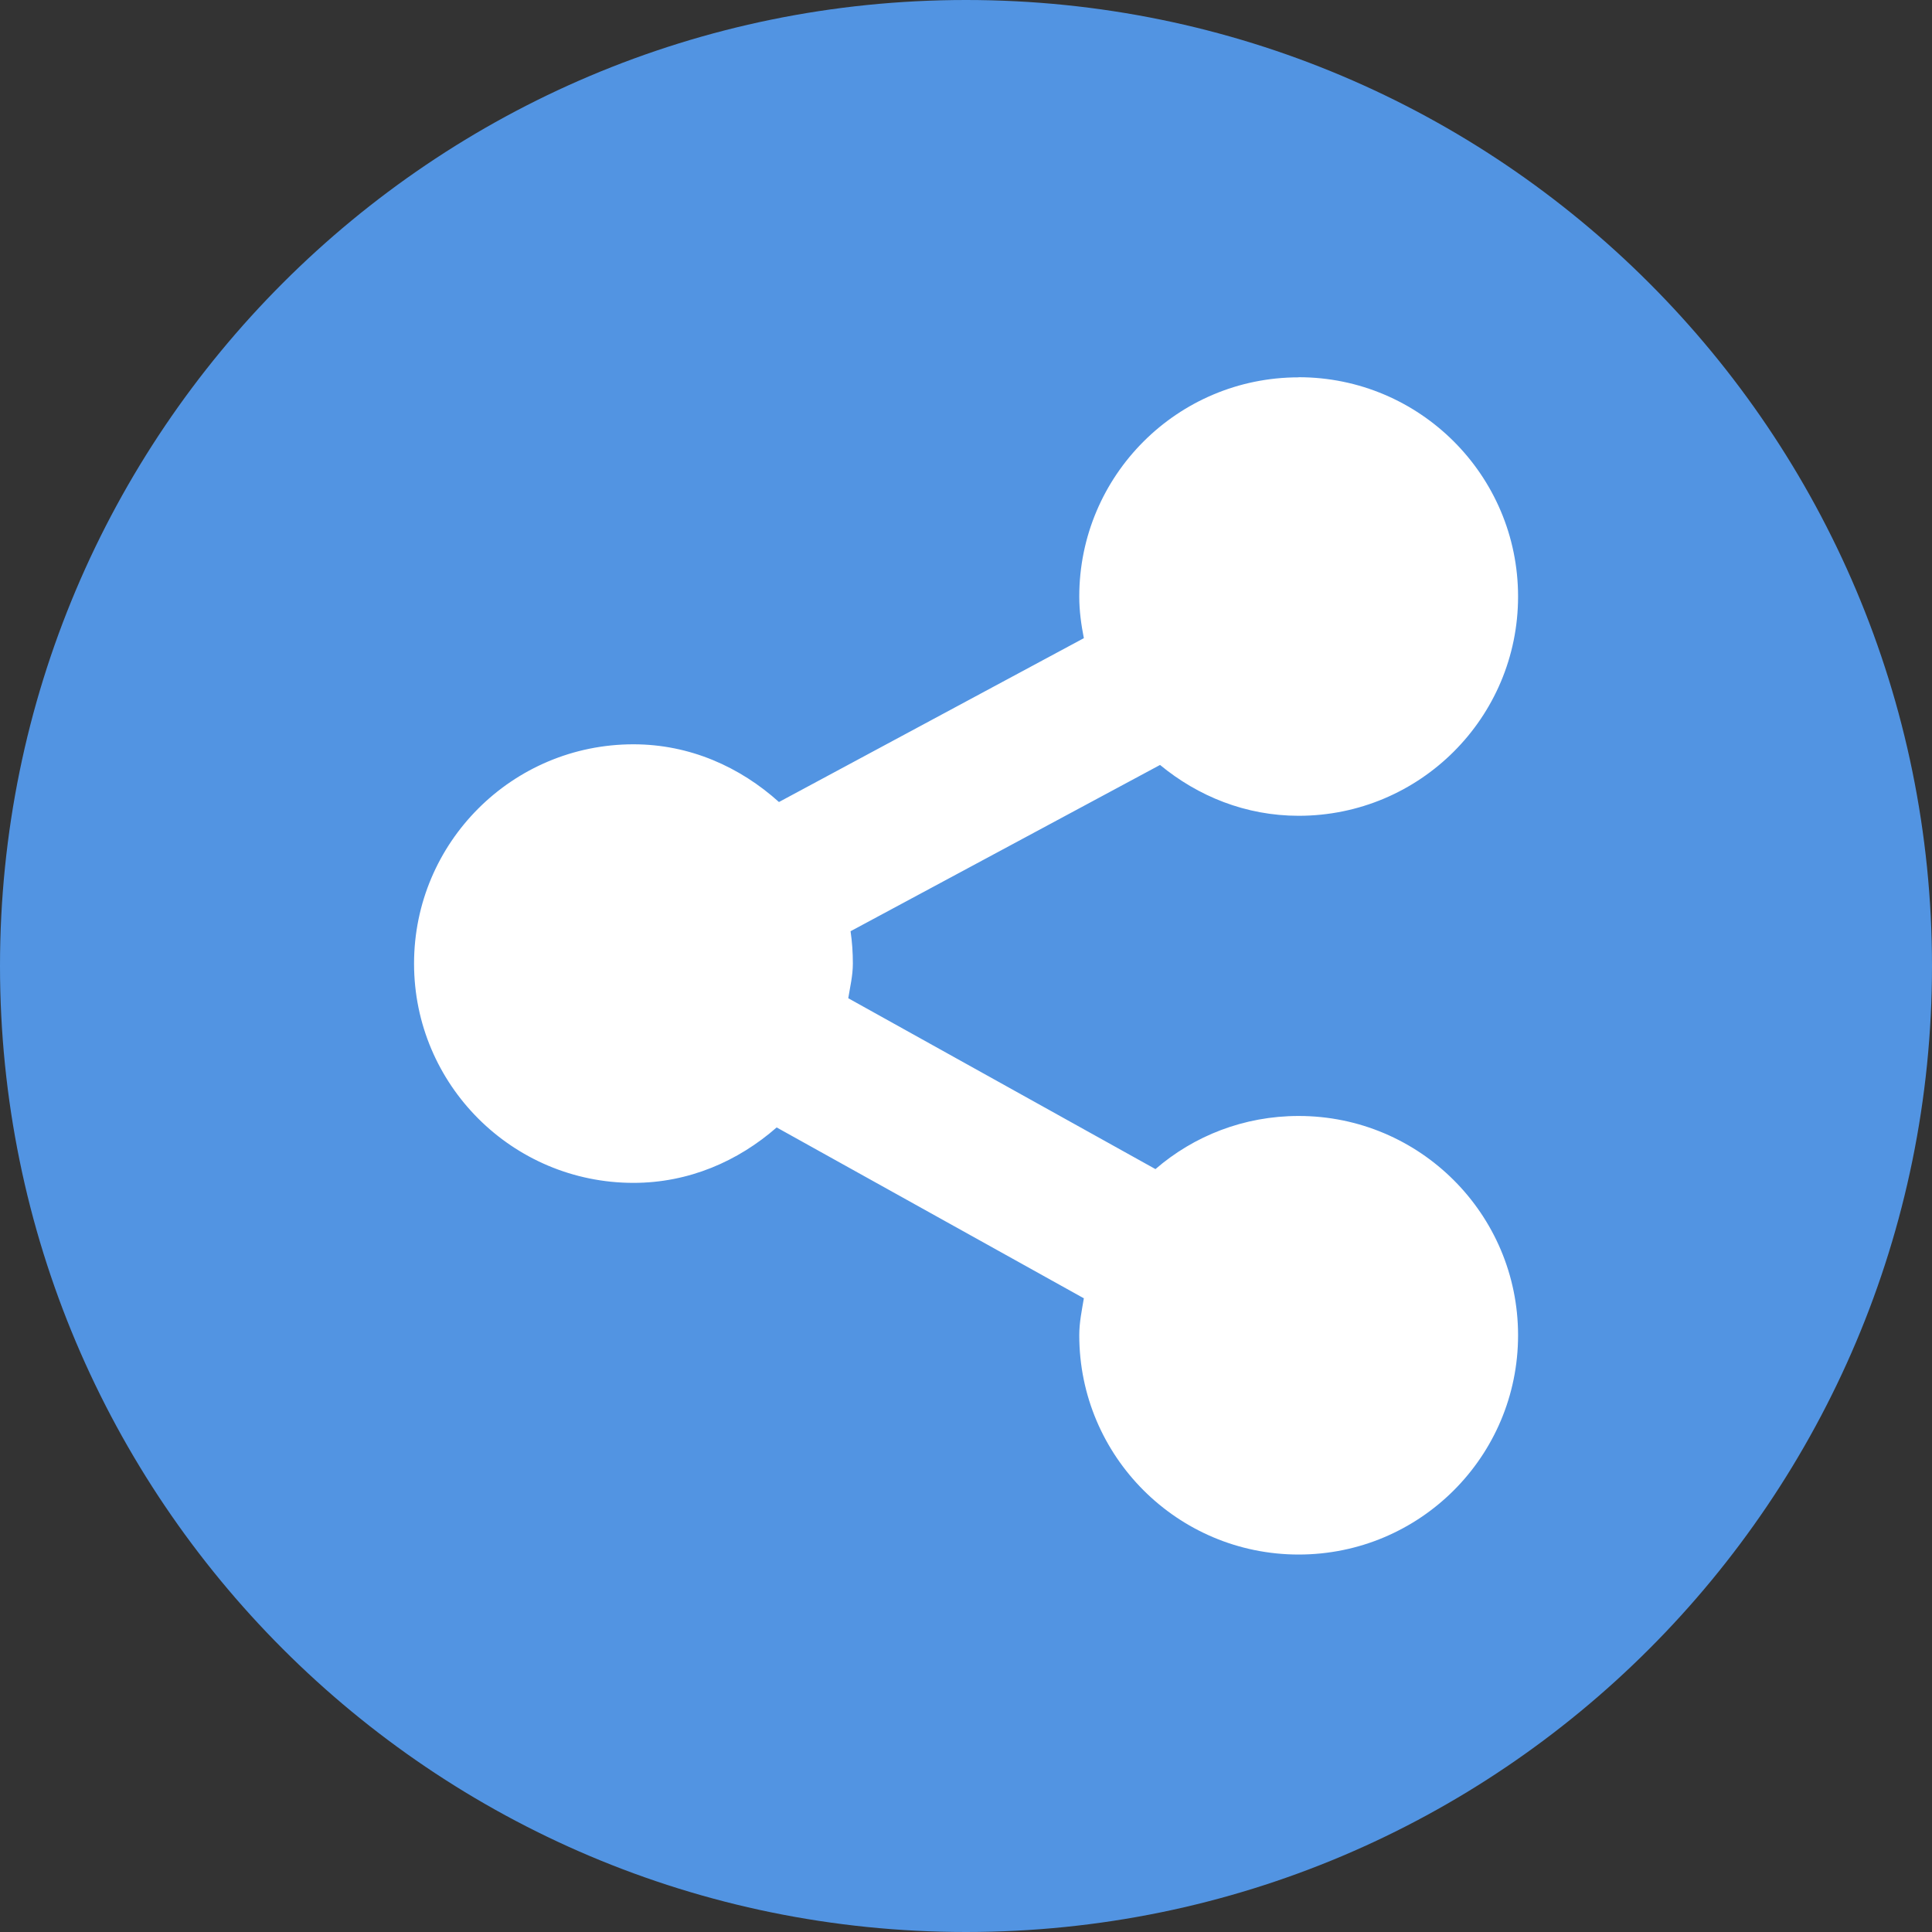 <?xml version="1.0" encoding="UTF-8" standalone="no"?>
<svg
   xmlns:dc="http://purl.org/dc/elements/1.1/"
   xmlns:cc="http://creativecommons.org/ns#"
   xmlns:rdf="http://www.w3.org/1999/02/22-rdf-syntax-ns#"
   xmlns:svg="http://www.w3.org/2000/svg"
   xmlns="http://www.w3.org/2000/svg"
   xmlns:xlink="http://www.w3.org/1999/xlink"
   xmlns:sodipodi="http://sodipodi.sourceforge.net/DTD/sodipodi-0.dtd"
   xmlns:inkscape="http://www.inkscape.org/namespaces/inkscape"
   version="1.1"
   width="16"
   height="16"
   viewBox="0 0 16 16"
   enable-background="new 0 0 352.2 372.8"
   id="svg2"
   inkscape:version="0.91 r"
   sodipodi:docname="emblem-web.svg">
  <rect x="0" y="0" width="16" height="16" fill="#333333" stroke="none"/>
  <sodipodi:namedview
     pagecolor="#ffffff"
     bordercolor="#666666"
     borderopacity="1"
     objecttolerance="10"
     gridtolerance="10"
     guidetolerance="10"
     inkscape:pageopacity="0"
     inkscape:pageshadow="2"
     inkscape:window-width="1855"
     inkscape:window-height="1056"
     id="namedview579"
     showgrid="false"
     inkscape:zoom="55.4375"
     inkscape:cx="-1.9932356"
     inkscape:cy="8"
     inkscape:window-x="65"
     inkscape:window-y="24"
     inkscape:window-maximized="1"
     inkscape:current-layer="g485" />
  <defs
     id="defs4">
    <radialGradient
       id="SVGID1"
       cx="175.91"
       cy="1189.07"
       r="170.83"
       gradientTransform="matrix(1,0,0,0.387,0,-155.588)"
       gradientUnits="userSpaceOnUse">
      <stop
         offset="0.466"
         stop-opacity="0.8"
         id="stop7" />
      <stop
         offset="0.508"
         stop-opacity="0.733"
         id="stop9" />
      <stop
         offset="0.964"
         stop-opacity="0"
         id="stop11" />
    </radialGradient>
    <linearGradient
       id="SVGID2"
       gradientUnits="userSpaceOnUse"
       x1="68.25"
       y1="197.68"
       x2="52.694"
       y2="237.53"
       gradientTransform="matrix(1,0,0,-1,-22.535,286.442)">
      <stop
         offset="0.011"
         stop-color="#941f21"
         id="stop14" />
      <stop
         offset="0.472"
         stop-color="#e36126"
         id="stop16" />
      <stop
         offset="1"
         stop-color="#f0bb62"
         id="stop18" />
    </linearGradient>
    <linearGradient
       id="SVGID3"
       gradientUnits="userSpaceOnUse"
       y1="1295.53"
       x2="0"
       y2="1133.05"
       gradientTransform="matrix(0.967,0.254,0.254,-0.967,-1209.924,1128.729)">
      <stop
         offset="0.056"
         stop-color="#dc7327"
         id="stop21" />
      <stop
         offset="1"
         stop-color="#eebc89"
         id="stop23" />
    </linearGradient>
    <linearGradient
       id="SVGID4"
       gradientUnits="userSpaceOnUse"
       x1="42.539"
       y1="211.64"
       x2="-12.397"
       y2="122.17"
       gradientTransform="matrix(0.99,-0.08,-0.095,-1.173,14.946,356.341)">
      <stop
         offset="0.056"
         stop-color="#dc7327"
         id="stop26" />
      <stop
         offset="1"
         stop-color="#edbd6b"
         id="stop28" />
    </linearGradient>
    <radialGradient
       id="SVGID5"
       cx="302.55"
       cy="260.37"
       r="63.929"
       gradientTransform="matrix(1,0,0,-1,-22.535,286.442)"
       gradientUnits="userSpaceOnUse">
      <stop
         offset="0.257"
         stop-color="#ffe300"
         id="stop31" />
      <stop
         offset="0.336"
         stop-color="#fcd800"
         id="stop33" />
      <stop
         offset="0.47"
         stop-color="#f8c91e"
         id="stop35" />
      <stop
         offset="0.643"
         stop-color="#eda524"
         id="stop37" />
      <stop
         offset="0.847"
         stop-color="#e37b28"
         id="stop39" />
      <stop
         offset="1"
         stop-color="#dd5a26"
         id="stop41" />
    </radialGradient>
    <radialGradient
       id="SVGID6"
       cx="326.79"
       cy="211.07"
       r="33.395"
       gradientTransform="matrix(1,0,0,-1,-22.535,286.442)"
       gradientUnits="userSpaceOnUse">
      <stop
         offset="0.126"
         stop-color="#941f21"
         id="stop44" />
      <stop
         offset="0.343"
         stop-color="#9e2922"
         id="stop46" />
      <stop
         offset="0.73"
         stop-color="#c24028"
         id="stop48" />
      <stop
         offset="1"
         stop-color="#dc5726"
         id="stop50" />
    </radialGradient>
    <radialGradient
       id="SVGID7"
       cx="284.01"
       cy="-32.07"
       r="29.702"
       gradientTransform="matrix(1,0,0,-1,-22.535,286.442)"
       gradientUnits="userSpaceOnUse">
      <stop
         offset="0"
         stop-color="#431413"
         id="stop53" />
      <stop
         offset="0.164"
         stop-color="#631e1c"
         id="stop55" />
      <stop
         offset="0.332"
         stop-color="#832320"
         id="stop57" />
      <stop
         offset="0.484"
         stop-color="#9c2222"
         id="stop59" />
      <stop
         offset="0.615"
         stop-color="#ac2023"
         id="stop61" />
      <stop
         offset="0.708"
         stop-color="#b21f24"
         id="stop63" />
      <stop
         offset="0.999"
         stop-color="#aa1f24"
         id="stop65" />
      <stop
         offset="1"
         stop-color="#a91f24"
         id="stop67" />
    </radialGradient>
    <radialGradient
       id="SVGID8"
       cx="341.53"
       cy="24.653"
       r="32.88"
       gradientTransform="matrix(1,0,0,-1,-22.535,286.442)"
       gradientUnits="userSpaceOnUse">
      <stop
         offset="0.126"
         stop-color="#941f21"
         id="stop70" />
      <stop
         offset="0.343"
         stop-color="#9e2922"
         id="stop72" />
      <stop
         offset="0.73"
         stop-color="#c24028"
         id="stop74" />
      <stop
         offset="1"
         stop-color="#dc5726"
         id="stop76" />
    </radialGradient>
    <radialGradient
       id="SVGID9"
       cx="357.63"
       cy="121.2"
       r="29.7"
       gradientTransform="matrix(1,0,0,-1,-22.535,286.442)"
       gradientUnits="userSpaceOnUse">
      <stop
         offset="0.126"
         stop-color="#941f21"
         id="stop79" />
      <stop
         offset="0.343"
         stop-color="#9e2922"
         id="stop81" />
      <stop
         offset="0.73"
         stop-color="#c24028"
         id="stop83" />
      <stop
         offset="1"
         stop-color="#dc5726"
         id="stop85" />
    </radialGradient>
    <radialGradient
       id="SVGID10"
       cx="348.79"
       cy="191.87"
       r="37.11"
       gradientTransform="matrix(1,0,0,-1,-22.535,286.442)"
       gradientUnits="userSpaceOnUse">
      <stop
         offset="0"
         stop-color="#941f21"
         id="stop88" />
      <stop
         offset="0.638"
         stop-color="#c13f28"
         id="stop90" />
      <stop
         offset="1"
         stop-color="#dc5726"
         id="stop92" />
    </radialGradient>
    <radialGradient
       id="SVGID11"
       cx="188.16"
       cy="267.04"
       r="328.84"
       gradientTransform="matrix(0.941,0,0,-0.886,-1.464,258.676)"
       gradientUnits="userSpaceOnUse">
      <stop
         offset="0"
         stop-color="#52c4f1"
         id="stop95" />
      <stop
         offset="0.077"
         stop-color="#45bbec"
         id="stop97" />
      <stop
         offset="0.182"
         stop-color="#00a9dc"
         id="stop99" />
      <stop
         offset="0.376"
         stop-color="#2276b8"
         id="stop101" />
      <stop
         offset="0.501"
         stop-color="#035495"
         id="stop103" />
      <stop
         offset="0.75"
         stop-color="#1d204e"
         id="stop105" />
    </radialGradient>
    <radialGradient
       id="SVGID12"
       cx="178.55"
       cy="31.517"
       r="216.04"
       gradientUnits="userSpaceOnUse">
      <stop
         offset="0.082"
         stop-color="#00a2dc"
         id="stop108" />
      <stop
         offset="0.161"
         stop-color="#0096d4"
         id="stop110" />
      <stop
         offset="0.328"
         stop-color="#2578b8"
         id="stop112" />
      <stop
         offset="0.33"
         stop-color="#2276b8"
         id="stop114" />
      <stop
         offset="0.5"
         stop-color="#035495"
         id="stop116" />
      <stop
         offset="0.832"
         stop-color="#14143e"
         id="stop118" />
    </radialGradient>
    <radialGradient
       id="SVGID13"
       cx="167.26"
       cy="93.96"
       r="248.2"
       gradientTransform="matrix(1,0,0,-0.947,-22.535,271.035)"
       gradientUnits="userSpaceOnUse">
      <stop
         offset="0.616"
         stop-color="#8ed3f5"
         stop-opacity="0"
         id="stop121" />
      <stop
         offset="0.713"
         stop-color="#7acdf2"
         id="stop123" />
    </radialGradient>
    <linearGradient
       id="SVGID14"
       gradientUnits="userSpaceOnUse"
       x1="178.04"
       y1="119.4"
       x2="257.41"
       y2="10.518"
       gradientTransform="matrix(1,0,0,-1,-22.535,286.442)">
      <stop
         offset="0"
         stop-color="#1d406f"
         id="stop126" />
      <stop
         offset="1"
         stop-color="#141728"
         id="stop128" />
    </linearGradient>
    <radialGradient
       id="SVGID21"
       cx="278.96"
       cy="216.92"
       r="322.22"
       gradientTransform="matrix(1,0,0,-0.981,-22.535,278.794)"
       gradientUnits="userSpaceOnUse">
      <stop
         offset="0.119"
         stop-color="#ffffff"
         id="stop131" />
      <stop
         offset="0.122"
         stop-color="#fffffa"
         id="stop133" />
      <stop
         offset="0.25"
         stop-color="#ffe560"
         id="stop135" />
      <stop
         offset="0.287"
         stop-color="#ffdf56"
         id="stop137" />
      <stop
         offset="0.347"
         stop-color="#f8d03b"
         id="stop139" />
      <stop
         offset="0.406"
         stop-color="#f0be1b"
         id="stop141" />
      <stop
         offset="0.473"
         stop-color="#eb9d23"
         id="stop143" />
      <stop
         offset="0.548"
         stop-color="#e57c27"
         id="stop145" />
      <stop
         offset="0.765"
         stop-color="#dd5626"
         id="stop147" />
      <stop
         offset="0.903"
         stop-color="#c33a28"
         id="stop149" />
      <stop
         offset="1"
         stop-color="#b02228"
         id="stop151" />
    </radialGradient>
    <radialGradient
       id="SVGID22"
       cx="224.47"
       cy="165.92"
       r="239.54"
       gradientTransform="matrix(1,0,0,-0.976,-22.535,277.936)"
       gradientUnits="userSpaceOnUse">
      <stop
         offset="0.656"
         stop-color="#b02228"
         stop-opacity="0"
         id="stop154" />
      <stop
         offset="0.872"
         stop-color="#b02127"
         stop-opacity="0.658"
         id="stop156" />
      <stop
         offset="0.973"
         stop-color="#b21f24"
         stop-opacity="0.967"
         id="stop158" />
      <stop
         offset="0.984"
         stop-color="#b21f24"
         id="stop160" />
    </radialGradient>
    <radialGradient
       id="SVGID23"
       cx="246.68"
       cy="84.77"
       r="244.55"
       gradientTransform="matrix(0.529,-0.833,-0.839,-0.513,164.827,444.525)"
       gradientUnits="userSpaceOnUse">
      <stop
         offset="0.71"
         stop-color="#ed6624"
         stop-opacity="0"
         id="stop163" />
      <stop
         offset="0.835"
         stop-color="#ed6824"
         stop-opacity="0.489"
         id="stop165" />
      <stop
         offset="0.88"
         stop-color="#ee6d24"
         stop-opacity="0.666"
         id="stop167" />
      <stop
         offset="0.912"
         stop-color="#ef7624"
         stop-opacity="0.791"
         id="stop169" />
      <stop
         offset="0.938"
         stop-color="#f28223"
         stop-opacity="0.893"
         id="stop171" />
      <stop
         offset="0.96"
         stop-color="#f59123"
         stop-opacity="0.979"
         id="stop173" />
      <stop
         offset="0.966"
         stop-color="#f69622"
         id="stop175" />
    </radialGradient>
    <radialGradient
       id="SVGID24"
       cx="179.42"
       cy="84.11"
       r="78.67"
       gradientTransform="matrix(1,0,0,-0.627,-22.535,146.135)"
       gradientUnits="userSpaceOnUse">
      <stop
         offset="0"
         stop-color="#e05a27"
         stop-opacity="0.1"
         id="stop178" />
      <stop
         offset="0.306"
         stop-color="#de5926"
         stop-opacity="0.845"
         id="stop180" />
      <stop
         offset="0.556"
         stop-color="#b02228"
         id="stop182" />
    </radialGradient>
    <radialGradient
       id="SVGID25"
       cx="111.99"
       cy="-77.955"
       r="66.23"
       gradientTransform="matrix(0.954,-0.286,-0.138,-0.418,33.309,94.903)"
       gradientUnits="userSpaceOnUse">
      <stop
         offset="0"
         stop-color="#e05a27"
         stop-opacity="0"
         id="stop185" />
      <stop
         offset="0.446"
         stop-color="#dd5a26"
         stop-opacity="0.8"
         id="stop187" />
      <stop
         offset="0.722"
         stop-color="#b02228"
         id="stop189" />
    </radialGradient>
    <radialGradient
       id="SVGID26"
       cx="243.24"
       cy="127.79"
       r="178.25"
       gradientTransform="matrix(1,0,0,-1,-22.535,286.442)"
       gradientUnits="userSpaceOnUse">
      <stop
         offset="0.463"
         stop-color="#f0b91c"
         id="stop192" />
      <stop
         offset="0.722"
         stop-color="#e36024"
         id="stop194" />
      <stop
         offset="0.782"
         stop-color="#db5825"
         id="stop196" />
      <stop
         offset="0.876"
         stop-color="#c74127"
         id="stop198" />
      <stop
         offset="0.97"
         stop-color="#b02228"
         id="stop200" />
    </radialGradient>
    <radialGradient
       id="SVGID28"
       cx="304.44"
       cy="146.69"
       r="87.66"
       gradientTransform="matrix(1,0,0,-1,-22.535,286.442)"
       gradientUnits="userSpaceOnUse">
      <stop
         offset="0.09"
         stop-color="#ffffff"
         id="stop203" />
      <stop
         offset="0.115"
         stop-color="#fffef7"
         id="stop205" />
      <stop
         offset="0.151"
         stop-color="#fffbe8"
         id="stop207" />
      <stop
         offset="0.193"
         stop-color="#fff7d0"
         id="stop209" />
      <stop
         offset="0.239"
         stop-color="#fff2af"
         id="stop211" />
      <stop
         offset="0.289"
         stop-color="#ffec85"
         id="stop213" />
      <stop
         offset="0.342"
         stop-color="#ffe643"
         id="stop215" />
      <stop
         offset="0.373"
         stop-color="#ffe300"
         id="stop217" />
      <stop
         offset="0.418"
         stop-color="#ffdb00"
         id="stop219" />
      <stop
         offset="0.494"
         stop-color="#f6c713"
         id="stop221" />
      <stop
         offset="0.538"
         stop-color="#f0b91c"
         id="stop223" />
      <stop
         offset="1"
         stop-color="#e36024"
         id="stop225" />
    </radialGradient>
    <radialGradient
       id="SVGID29"
       cx="321.44"
       cy="157.28"
       r="159.1"
       gradientTransform="matrix(1,0,0,-1,-22.535,286.442)"
       gradientUnits="userSpaceOnUse">
      <stop
         offset="0.09"
         stop-color="#ffffff"
         id="stop228" />
      <stop
         offset="0.115"
         stop-color="#fffef7"
         id="stop230" />
      <stop
         offset="0.151"
         stop-color="#fffbe8"
         id="stop232" />
      <stop
         offset="0.193"
         stop-color="#fff7d0"
         id="stop234" />
      <stop
         offset="0.239"
         stop-color="#fff2af"
         id="stop236" />
      <stop
         offset="0.289"
         stop-color="#ffec85"
         id="stop238" />
      <stop
         offset="0.342"
         stop-color="#ffe643"
         id="stop240" />
      <stop
         offset="0.373"
         stop-color="#ffe300"
         id="stop242" />
      <stop
         offset="0.418"
         stop-color="#ffdb00"
         id="stop244" />
      <stop
         offset="0.494"
         stop-color="#f6c713"
         id="stop246" />
      <stop
         offset="0.538"
         stop-color="#f0b91c"
         id="stop248" />
      <stop
         offset="0.741"
         stop-color="#e27327"
         id="stop250" />
      <stop
         offset="0.942"
         stop-color="#dd5a26"
         id="stop252" />
    </radialGradient>
    <linearGradient
       id="SVGID31"
       gradientUnits="userSpaceOnUse"
       x1="254.75"
       y1="86.78"
       x2="232.14"
       y2="-11.754"
       gradientTransform="matrix(1,-0.031,-0.031,-1,-20.753,313.044)">
      <stop
         offset="0"
         stop-color="#fff038"
         id="stop255" />
      <stop
         offset="0.003"
         stop-color="#ffec33"
         id="stop257" />
      <stop
         offset="0.051"
         stop-color="#ffd92f"
         id="stop259" />
      <stop
         offset="0.136"
         stop-color="#fcbc29"
         id="stop261" />
      <stop
         offset="0.214"
         stop-color="#f9a725"
         id="stop263" />
      <stop
         offset="0.281"
         stop-color="#f79b23"
         id="stop265" />
      <stop
         offset="0.33"
         stop-color="#f69622"
         id="stop267" />
      <stop
         offset="0.82"
         stop-color="#de5b26"
         stop-opacity="0.059"
         id="stop269" />
    </linearGradient>
    <linearGradient
       id="SVGID32"
       gradientUnits="userSpaceOnUse"
       x1="67.71"
       y1="195.76"
       x2="47.567"
       y2="247.37"
       gradientTransform="matrix(1,0,0,-1,-22.535,286.442)">
      <stop
         offset="0.169"
         stop-color="#b02228"
         id="stop272" />
      <stop
         offset="0.406"
         stop-color="#bf3628"
         stop-opacity="0.744"
         id="stop274" />
      <stop
         offset="0.623"
         stop-color="#c84228"
         stop-opacity="0.51"
         id="stop276" />
      <stop
         offset="1"
         stop-color="#e05a27"
         stop-opacity="0"
         id="stop278" />
    </linearGradient>
    <radialGradient
       id="SVGID35"
       cx="175"
       cy="30.26"
       r="95.22"
       gradientTransform="matrix(1,0,0,-0.843,-22.535,246.027)"
       gradientUnits="userSpaceOnUse">
      <stop
         offset="0.5"
         stop-color="#e05a27"
         stop-opacity="0"
         id="stop281" />
      <stop
         offset="0.75"
         stop-color="#de5926"
         stop-opacity="0.775"
         id="stop283" />
      <stop
         offset="0.95"
         stop-color="#b02228"
         id="stop285" />
    </radialGradient>
    <linearGradient
       id="SVGID36"
       gradientUnits="userSpaceOnUse"
       x1="177.69"
       y1="169.34"
       x2="197.86"
       y2="200.4"
       gradientTransform="matrix(1,0,0,-1,-22.535,286.442)">
      <stop
         offset="0"
         stop-color="#37383a"
         id="stop288" />
      <stop
         offset="0.651"
         stop-color="#7b3f3d"
         id="stop290" />
      <stop
         offset="1"
         stop-color="#dd5a26"
         id="stop292" />
    </linearGradient>
    <radialGradient
       id="SVGID37"
       cx="127.8"
       cy="34.34"
       r="87.31"
       gradientTransform="matrix(0.986,-0.165,-0.125,-0.748,15.643,224.361)"
       gradientUnits="userSpaceOnUse">
      <stop
         offset="0.5"
         stop-color="#e05a27"
         stop-opacity="0"
         id="stop295" />
      <stop
         offset="0.656"
         stop-color="#dd5a26"
         id="stop297" />
      <stop
         offset="0.815"
         stop-color="#b02228"
         id="stop299" />
    </radialGradient>
    <radialGradient
       id="SVGID38"
       cx="263.41"
       cy="264.26"
       r="164.47"
       gradientTransform="matrix(1,-0.027,-0.026,-0.981,-11.591,293.554)"
       gradientUnits="userSpaceOnUse">
      <stop
         offset="0"
         stop-color="#ffe000"
         stop-opacity="0"
         id="stop302" />
      <stop
         offset="0.355"
         stop-color="#fed700"
         stop-opacity="0.515"
         id="stop304" />
      <stop
         offset="0.483"
         stop-color="#fed208"
         stop-opacity="0.7"
         id="stop306" />
      <stop
         offset="0.857"
         stop-color="#fed208"
         stop-opacity="0"
         id="stop308" />
    </radialGradient>
    <radialGradient
       id="SVGID39"
       cx="126.39"
       cy="63.737"
       r="210.73"
       gradientUnits="userSpaceOnUse">
      <stop
         offset="0"
         stop-color="#ed6624"
         id="stop311" />
      <stop
         offset="1"
         stop-color="#f69622"
         id="stop313" />
    </radialGradient>
    <radialGradient
       id="SVGID40"
       cx="-1401.5"
       cy="-1211.8"
       r="53.88"
       gradientTransform="matrix(-0.276,0.95,-0.643,-0.178,-962.863,1318.76)"
       gradientUnits="userSpaceOnUse">
      <stop
         offset="0"
         stop-color="#ffffff"
         id="stop316" />
      <stop
         offset="0.027"
         stop-color="#fffbe8"
         stop-opacity="0.963"
         id="stop318" />
      <stop
         offset="0.102"
         stop-color="#fff2b6"
         stop-opacity="0.857"
         id="stop320" />
      <stop
         offset="0.174"
         stop-color="#ffed8c"
         stop-opacity="0.756"
         id="stop322" />
      <stop
         offset="0.24"
         stop-color="#ffe967"
         stop-opacity="0.662"
         id="stop324" />
      <stop
         offset="0.3"
         stop-color="#ffe645"
         stop-opacity="0.578"
         id="stop326" />
      <stop
         offset="0.352"
         stop-color="#ffe42c"
         stop-opacity="0.506"
         id="stop328" />
      <stop
         offset="0.389"
         stop-color="#ffe421"
         stop-opacity="0.454"
         id="stop330" />
      <stop
         offset="0.809"
         stop-color="#ffe300"
         stop-opacity="0"
         id="stop332" />
    </radialGradient>
    <radialGradient
       id="SVGID41"
       cx="-1471.73"
       cy="-1158.85"
       r="56.15"
       gradientTransform="matrix(-0.317,0.828,-0.653,-0.238,-1017.141,1149.941)"
       gradientUnits="userSpaceOnUse">
      <stop
         offset="0"
         stop-color="#ffffff"
         id="stop335" />
      <stop
         offset="0.027"
         stop-color="#fffbe8"
         stop-opacity="0.963"
         id="stop337" />
      <stop
         offset="0.102"
         stop-color="#fff2b6"
         stop-opacity="0.857"
         id="stop339" />
      <stop
         offset="0.174"
         stop-color="#ffed8c"
         stop-opacity="0.756"
         id="stop341" />
      <stop
         offset="0.24"
         stop-color="#ffe967"
         stop-opacity="0.662"
         id="stop343" />
      <stop
         offset="0.3"
         stop-color="#ffe645"
         stop-opacity="0.578"
         id="stop345" />
      <stop
         offset="0.352"
         stop-color="#ffe42c"
         stop-opacity="0.506"
         id="stop347" />
      <stop
         offset="0.389"
         stop-color="#ffe421"
         stop-opacity="0.454"
         id="stop349" />
      <stop
         offset="0.809"
         stop-color="#ffe300"
         stop-opacity="0"
         id="stop351" />
    </radialGradient>
    <radialGradient
       id="SVGID42"
       cx="-1629.42"
       cy="-1332.19"
       r="42.11"
       gradientTransform="matrix(-0.234,0.52,-0.538,-0.231,-894.646,746.31)"
       gradientUnits="userSpaceOnUse">
      <stop
         offset="0"
         stop-color="#ffffff"
         id="stop354" />
      <stop
         offset="0.027"
         stop-color="#fffbe8"
         stop-opacity="0.963"
         id="stop356" />
      <stop
         offset="0.102"
         stop-color="#fff2b6"
         stop-opacity="0.857"
         id="stop358" />
      <stop
         offset="0.174"
         stop-color="#ffed8c"
         stop-opacity="0.756"
         id="stop360" />
      <stop
         offset="0.24"
         stop-color="#ffe967"
         stop-opacity="0.662"
         id="stop362" />
      <stop
         offset="0.3"
         stop-color="#ffe645"
         stop-opacity="0.578"
         id="stop364" />
      <stop
         offset="0.352"
         stop-color="#ffe42c"
         stop-opacity="0.506"
         id="stop366" />
      <stop
         offset="0.389"
         stop-color="#ffe421"
         stop-opacity="0.454"
         id="stop368" />
      <stop
         offset="0.809"
         stop-color="#ffe300"
         stop-opacity="0"
         id="stop370" />
    </radialGradient>
    <linearGradient
       id="SVGID43"
       gradientUnits="userSpaceOnUse"
       y1="155.67"
       x2="0"
       y2="346.57">
      <stop
         offset="0"
         stop-color="#e57c27"
         id="stop373" />
      <stop
         offset="0.5"
         stop-color="#dd5626"
         id="stop375" />
      <stop
         offset="0.647"
         stop-color="#c33a28"
         id="stop377" />
      <stop
         offset="0.75"
         stop-color="#b02228"
         id="stop379" />
      <stop
         offset="0.813"
         stop-color="#ab2026"
         id="stop381" />
      <stop
         offset="0.913"
         stop-color="#9c1c21"
         id="stop383" />
      <stop
         offset="1"
         stop-color="#8c161a"
         id="stop385" />
    </linearGradient>
    <radialGradient
       id="SVGID44"
       cx="2912.81"
       cy="-4629.01"
       r="111.59"
       gradientTransform="matrix(0.028,-1,1,0.028,4653.825,3342.657)"
       gradientUnits="userSpaceOnUse">
      <stop
         offset="0"
         stop-color="#ed6624"
         id="stop388" />
      <stop
         offset="1"
         stop-color="#f69622"
         id="stop390" />
    </radialGradient>
    <radialGradient
       id="SVGID45"
       cx="75.47"
       cy="84.06"
       r="43.93"
       gradientTransform="matrix(0.957,0.29,-0.194,0.639,19.546,8.419)"
       gradientUnits="userSpaceOnUse">
      <stop
         offset="0.487"
         stop-color="#e57c27"
         stop-opacity="0"
         id="stop393" />
      <stop
         offset="0.853"
         stop-color="#f0be1b"
         id="stop395" />
    </radialGradient>
    <clipPath
       id="SVGID16">
      <use
         xlink:href="#SVGID15"
         id="use398"
         x="0"
         y="0"
         width="100%"
         height="100%" />
    </clipPath>
    <clipPath
       id="SVGID18">
      <use
         xlink:href="#SVGID17"
         id="use401"
         x="0"
         y="0"
         width="100%"
         height="100%" />
    </clipPath>
    <radialGradient
       id="SVGID19"
       cx="187.33"
       cy="85.36"
       r="210.28"
       gradientTransform="matrix(0.941,0,0,-0.958,-1.464,284.053)"
       gradientUnits="userSpaceOnUse">
      <stop
         offset="0.795"
         stop-color="#00a9d4"
         stop-opacity="0"
         id="stop404" />
      <stop
         offset="0.907"
         stop-color="#50b6e7"
         stop-opacity="0.449"
         id="stop406" />
      <stop
         offset="0.981"
         stop-color="#70caf2"
         id="stop408" />
    </radialGradient>
    <radialGradient
       id="SVGID20"
       cx="215.18"
       cy="226.07"
       r="191.42"
       gradientTransform="matrix(1,0,0,-0.981,-22.535,278.787)"
       gradientUnits="userSpaceOnUse">
      <stop
         offset="0.134"
         stop-color="#00a3de"
         id="stop411" />
      <stop
         offset="0.173"
         stop-color="#009ed9"
         id="stop413" />
      <stop
         offset="0.233"
         stop-color="#0292ce"
         id="stop415" />
      <stop
         offset="0.307"
         stop-color="#1d7ebe"
         id="stop417" />
      <stop
         offset="0.334"
         stop-color="#2276b8"
         id="stop419" />
      <stop
         offset="0.44"
         stop-color="#2468a5"
         id="stop421" />
      <stop
         offset="0.655"
         stop-color="#1f4276"
         id="stop423" />
      <stop
         offset="0.862"
         stop-color="#1d204e"
         id="stop425" />
    </radialGradient>
    <radialGradient
       id="SVGID27"
       cx="368.27"
       cy="228.7"
       r="215.6"
       gradientTransform="matrix(1,0,0,-1,-22.535,286.442)"
       gradientUnits="userSpaceOnUse">
      <stop
         offset="0.306"
         stop-color="#ffe300"
         id="stop428" />
      <stop
         offset="0.482"
         stop-color="#f8c91e"
         id="stop430" />
      <stop
         offset="0.836"
         stop-color="#e36024"
         id="stop432" />
      <stop
         offset="1"
         stop-color="#e36024"
         id="stop434" />
    </radialGradient>
    <radialGradient
       id="SVGID30"
       cx="296.09"
       cy="115.84"
       r="134.69"
       gradientTransform="matrix(1,0,0,-1,-22.535,286.442)"
       gradientUnits="userSpaceOnUse">
      <stop
         offset="0.09"
         stop-color="#ffffff"
         id="stop437" />
      <stop
         offset="0.106"
         stop-color="#fffef7"
         id="stop439" />
      <stop
         offset="0.13"
         stop-color="#fffbe8"
         id="stop441" />
      <stop
         offset="0.158"
         stop-color="#fff7d0"
         id="stop443" />
      <stop
         offset="0.189"
         stop-color="#fff2af"
         id="stop445" />
      <stop
         offset="0.222"
         stop-color="#ffec85"
         id="stop447" />
      <stop
         offset="0.257"
         stop-color="#ffe643"
         id="stop449" />
      <stop
         offset="0.277"
         stop-color="#ffe300"
         id="stop451" />
      <stop
         offset="0.319"
         stop-color="#ffdb00"
         id="stop453" />
      <stop
         offset="0.39"
         stop-color="#f6c713"
         id="stop455" />
      <stop
         offset="0.43"
         stop-color="#f0b91c"
         id="stop457" />
      <stop
         offset="0.505"
         stop-color="#ea9e23"
         id="stop459" />
      <stop
         offset="0.632"
         stop-color="#e27327"
         id="stop461" />
      <stop
         offset="0.801"
         stop-color="#df6427"
         id="stop463" />
      <stop
         offset="0.948"
         stop-color="#dd5a26"
         id="stop465" />
    </radialGradient>
    <linearGradient
       id="SVGID33"
       gradientUnits="userSpaceOnUse"
       x1="149.17"
       y1="156.94"
       x2="176"
       y2="168.75"
       gradientTransform="matrix(1,0,0,-1,-22.535,286.442)">
      <stop
         offset="0.075"
         stop-color="#dd5a26"
         id="stop468" />
      <stop
         offset="0.298"
         stop-color="#e9986d"
         id="stop470" />
      <stop
         offset="0.667"
         stop-color="#f4d4ac"
         id="stop472" />
      <stop
         offset="1"
         stop-color="#f9f7c9"
         id="stop474" />
    </linearGradient>
    <linearGradient
       id="SVGID34"
       gradientUnits="userSpaceOnUse"
       x1="151.64"
       y1="153.88"
       x2="220.88"
       y2="188.67"
       gradientTransform="matrix(1,0,0,-1,-22.535,286.442)">
      <stop
         offset="0.044"
         stop-color="#dd5a26"
         id="stop477" />
      <stop
         offset="0.258"
         stop-color="#eca77c"
         id="stop479" />
      <stop
         offset="1"
         stop-color="#f9f7c9"
         id="stop481" />
    </linearGradient>
    <path
       id="SVGID15"
       d="m 175.7,337 c 93,0 168.4,-75.4 168.4,-168.5 C 344.1,75.4 268.7,0 175.7,0 82.7,0 7.3,75.4 7.3,168.5 7.3,261.5 82.7,337 175.7,337 Z"
       inkscape:connector-curvature="0" />
    <path
       id="SVGID17"
       d="m 175.5,337.9 c 93.1,0 168.6,-75.5 168.6,-168.7 C 344.1,76 268.6,0.5 175.5,0.5 82.4,0.5 6.9,76.1 6.9,169.2 c 0,93.2 75.5,168.7 168.6,168.7 z"
       inkscape:connector-curvature="0" />
  </defs>
  <g
     id="g485"
     transform="translate(0,-356.8)">
    <path
       d="m 8,372.8 c 4.42,0 8,-3.583 8,-8 0,-4.417 -3.58,-8 -8,-8 -4.42,0 -8,3.583 -8,8 0,4.417 3.58,8 8,8 z"
       id="path507"
       style="fill:#5294e2;fill-opacity:1"
       inkscape:connector-curvature="0" />
    <path
       d="m 10.755,359.925 c -1.004,0 -1.817,0.813 -1.817,1.816 0,0.119 0.016,0.232 0.038,0.344 l -2.525,1.357 c -0.322,-0.29 -0.737,-0.478 -1.205,-0.478 -1.004,0 -1.817,0.813 -1.817,1.816 0,1.003 0.814,1.816 1.817,1.816 0.458,0 0.866,-0.179 1.186,-0.459 l 2.544,1.415 c -0.017,0.101 -0.038,0.2 -0.038,0.306 0,1.003 0.814,1.816 1.817,1.816 1.004,0 1.817,-0.813 1.817,-1.816 0,-1.003 -0.814,-1.816 -1.817,-1.816 -0.454,0 -0.868,0.165 -1.186,0.44 l -2.544,-1.415 c 0.015,-0.095 0.038,-0.187 0.038,-0.287 0,-0.092 -0.006,-0.179 -0.019,-0.268 l 2.563,-1.377 c 0.314,0.259 0.709,0.421 1.148,0.421 1.004,0 1.817,-0.813 1.817,-1.816 0,-1.003 -0.814,-1.816 -1.817,-1.816 z"
       inkscape:connector-curvature="0"
       id="path24876-5-1-7-8"
       style="color:#000000;display:inline;overflow:visible;visibility:visible;fill:#ffffff;fill-opacity:1;fill-rule:nonzero;stroke:none;stroke-width:1.7;marker:none;enable-background:accumulate" />
  </g>
</svg>

